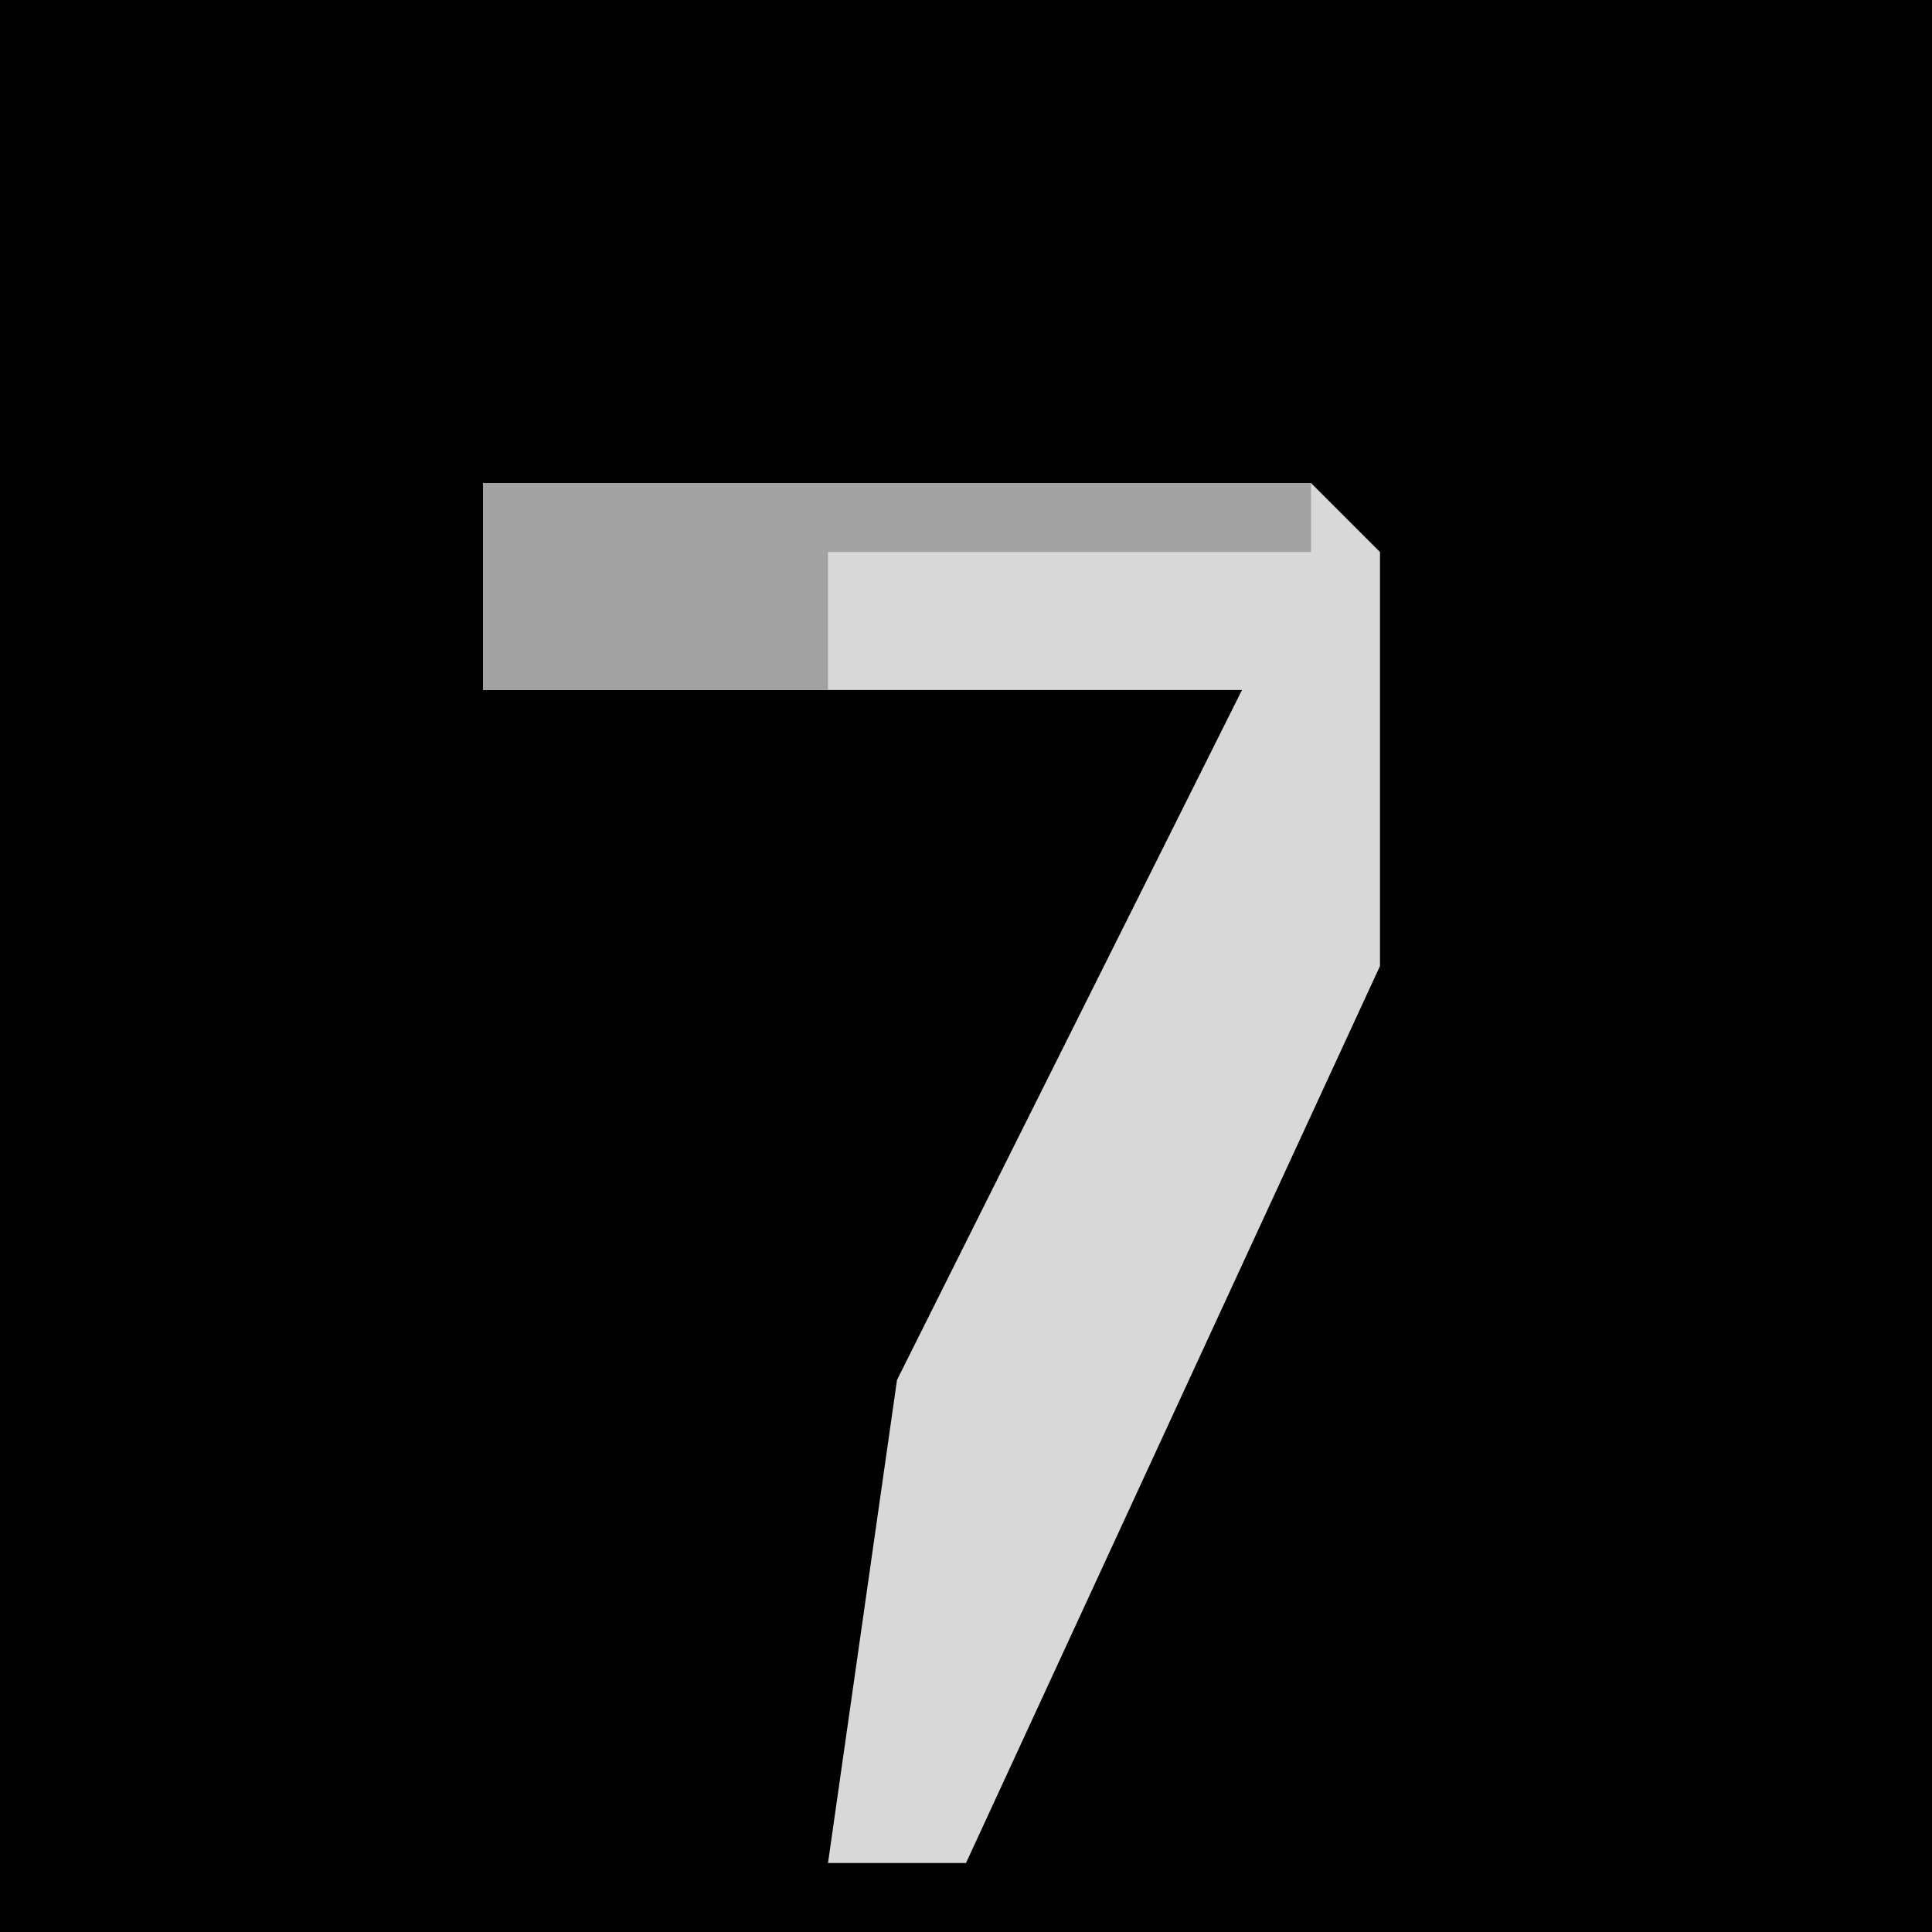 <?xml version="1.0" encoding="UTF-8"?>
<svg version="1.1" xmlns="http://www.w3.org/2000/svg" width="28" height="28">
<path d="M0,0 L28,0 L28,28 L0,28 Z " fill="#010101" transform="translate(0,0)"/>
<path d="M0,0 L12,0 L13,1 L13,7 L7,20 L5,20 L6,13 L11,3 L0,3 Z " fill="#D8D8D8" transform="translate(7,7)"/>
<path d="M0,0 L12,0 L12,1 L5,1 L5,3 L0,3 Z " fill="#A2A2A2" transform="translate(7,7)"/>
</svg>
